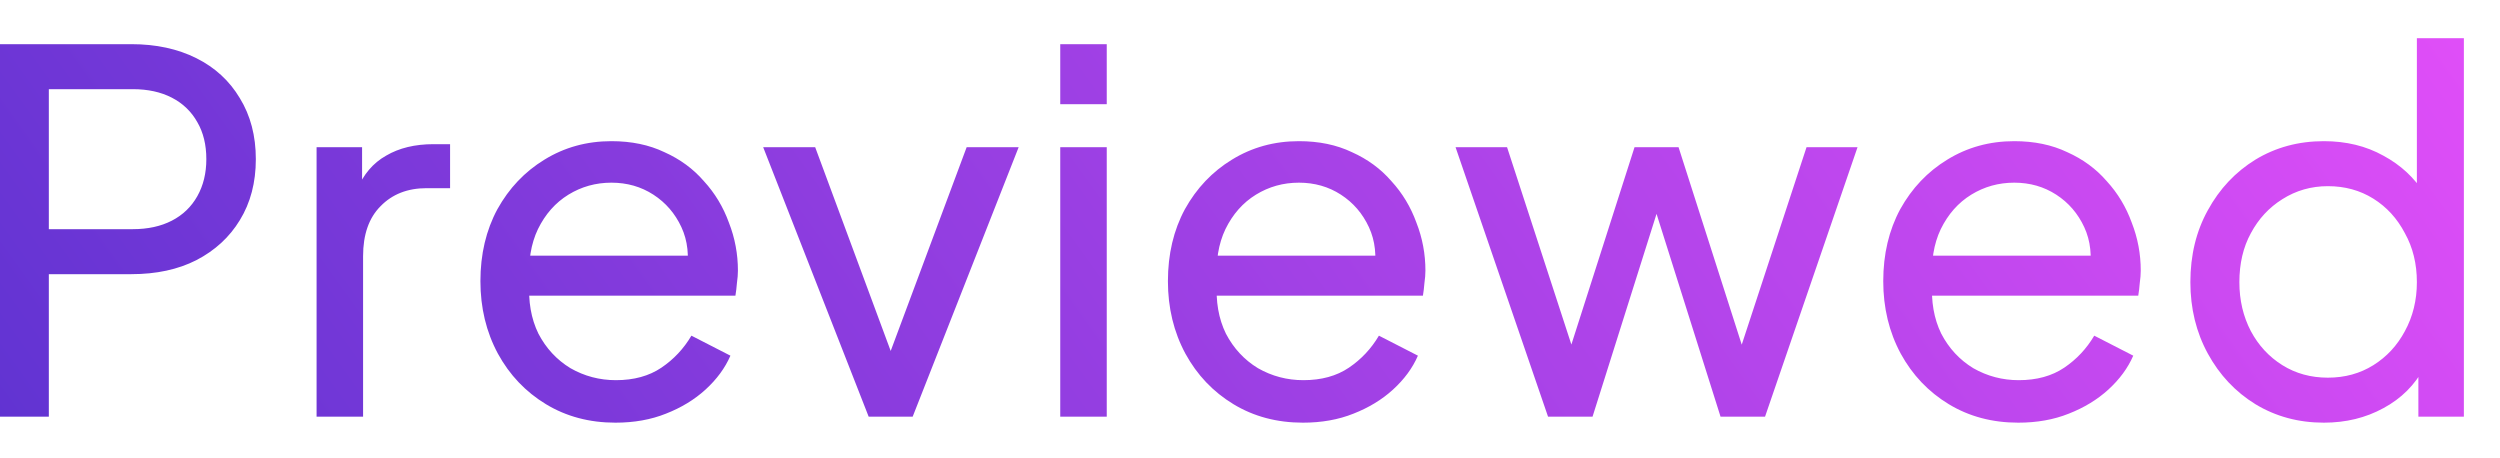<svg width="60" height="11" viewBox="0 0 60 11" fill="none" xmlns="http://www.w3.org/2000/svg">
<path d="M-0.004 10V1.06H3.152C3.744 1.06 4.264 1.172 4.712 1.396C5.16 1.62 5.508 1.94 5.756 2.356C6.012 2.772 6.14 3.26 6.14 3.82C6.14 4.38 6.012 4.868 5.756 5.284C5.508 5.692 5.16 6.012 4.712 6.244C4.272 6.468 3.752 6.58 3.152 6.58H1.172V10H-0.004ZM1.172 5.5H3.188C3.548 5.5 3.86 5.432 4.124 5.296C4.388 5.16 4.592 4.964 4.736 4.708C4.88 4.452 4.952 4.156 4.952 3.82C4.952 3.476 4.88 3.18 4.736 2.932C4.592 2.676 4.388 2.48 4.124 2.344C3.86 2.208 3.548 2.14 3.188 2.14H1.172V5.5ZM7.598 10V3.532H8.69V4.72L8.57 4.552C8.722 4.184 8.954 3.912 9.266 3.736C9.578 3.552 9.958 3.46 10.406 3.46H10.802V4.516H10.238C9.782 4.516 9.414 4.66 9.134 4.948C8.854 5.228 8.714 5.628 8.714 6.148V10H7.598ZM14.77 10.144C14.146 10.144 13.59 9.996 13.102 9.7C12.614 9.404 12.23 9 11.95 8.488C11.67 7.968 11.53 7.388 11.53 6.748C11.53 6.1 11.666 5.524 11.938 5.02C12.218 4.516 12.594 4.12 13.066 3.832C13.546 3.536 14.082 3.388 14.674 3.388C15.154 3.388 15.578 3.476 15.946 3.652C16.322 3.82 16.638 4.052 16.894 4.348C17.158 4.636 17.358 4.968 17.494 5.344C17.638 5.712 17.71 6.096 17.71 6.496C17.71 6.584 17.702 6.684 17.686 6.796C17.678 6.9 17.666 7 17.65 7.096H12.346V6.136H17.002L16.474 6.568C16.546 6.152 16.506 5.78 16.354 5.452C16.202 5.124 15.978 4.864 15.682 4.672C15.386 4.48 15.05 4.384 14.674 4.384C14.298 4.384 13.954 4.48 13.642 4.672C13.33 4.864 13.086 5.14 12.91 5.5C12.742 5.852 12.674 6.272 12.706 6.76C12.674 7.232 12.746 7.648 12.922 8.008C13.106 8.36 13.362 8.636 13.69 8.836C14.026 9.028 14.39 9.124 14.782 9.124C15.214 9.124 15.578 9.024 15.874 8.824C16.17 8.624 16.41 8.368 16.594 8.056L17.53 8.536C17.402 8.832 17.202 9.104 16.93 9.352C16.666 9.592 16.35 9.784 15.982 9.928C15.622 10.072 15.218 10.144 14.77 10.144ZM20.848 10L18.316 3.532H19.564L21.592 9.004H21.16L23.2 3.532H24.448L21.904 10H20.848ZM25.446 10V3.532H26.562V10H25.446ZM25.446 2.5V1.06H26.562V2.5H25.446ZM31.27 10.144C30.646 10.144 30.09 9.996 29.602 9.7C29.114 9.404 28.73 9 28.45 8.488C28.17 7.968 28.03 7.388 28.03 6.748C28.03 6.1 28.166 5.524 28.438 5.02C28.718 4.516 29.094 4.12 29.566 3.832C30.046 3.536 30.582 3.388 31.174 3.388C31.654 3.388 32.078 3.476 32.446 3.652C32.822 3.82 33.138 4.052 33.394 4.348C33.658 4.636 33.858 4.968 33.994 5.344C34.138 5.712 34.21 6.096 34.21 6.496C34.21 6.584 34.202 6.684 34.186 6.796C34.178 6.9 34.166 7 34.15 7.096H28.846V6.136H33.502L32.974 6.568C33.046 6.152 33.006 5.78 32.854 5.452C32.702 5.124 32.478 4.864 32.182 4.672C31.886 4.48 31.55 4.384 31.174 4.384C30.798 4.384 30.454 4.48 30.142 4.672C29.83 4.864 29.586 5.14 29.41 5.5C29.242 5.852 29.174 6.272 29.206 6.76C29.174 7.232 29.246 7.648 29.422 8.008C29.606 8.36 29.862 8.636 30.19 8.836C30.526 9.028 30.89 9.124 31.282 9.124C31.714 9.124 32.078 9.024 32.374 8.824C32.67 8.624 32.91 8.368 33.094 8.056L34.03 8.536C33.902 8.832 33.702 9.104 33.43 9.352C33.166 9.592 32.85 9.784 32.482 9.928C32.122 10.072 31.718 10.144 31.27 10.144ZM37.153 10L34.933 3.532H36.169L37.933 8.944L37.501 8.932L39.229 3.532H40.285L42.013 8.932L41.581 8.944L43.357 3.532H44.581L42.361 10H41.293L39.589 4.6H39.925L38.221 10H37.153ZM48.438 10.144C47.814 10.144 47.258 9.996 46.77 9.7C46.282 9.404 45.898 9 45.618 8.488C45.338 7.968 45.198 7.388 45.198 6.748C45.198 6.1 45.334 5.524 45.606 5.02C45.886 4.516 46.262 4.12 46.734 3.832C47.214 3.536 47.75 3.388 48.342 3.388C48.822 3.388 49.246 3.476 49.614 3.652C49.99 3.82 50.306 4.052 50.562 4.348C50.826 4.636 51.026 4.968 51.162 5.344C51.306 5.712 51.378 6.096 51.378 6.496C51.378 6.584 51.37 6.684 51.354 6.796C51.346 6.9 51.334 7 51.318 7.096H46.014V6.136H50.67L50.142 6.568C50.214 6.152 50.174 5.78 50.022 5.452C49.87 5.124 49.646 4.864 49.35 4.672C49.054 4.48 48.718 4.384 48.342 4.384C47.966 4.384 47.622 4.48 47.31 4.672C46.998 4.864 46.754 5.14 46.578 5.5C46.41 5.852 46.342 6.272 46.374 6.76C46.342 7.232 46.414 7.648 46.59 8.008C46.774 8.36 47.03 8.636 47.358 8.836C47.694 9.028 48.058 9.124 48.45 9.124C48.882 9.124 49.246 9.024 49.542 8.824C49.838 8.624 50.078 8.368 50.262 8.056L51.198 8.536C51.07 8.832 50.87 9.104 50.598 9.352C50.334 9.592 50.018 9.784 49.65 9.928C49.29 10.072 48.886 10.144 48.438 10.144ZM55.773 10.144C55.165 10.144 54.617 9.996 54.129 9.7C53.649 9.404 53.269 9 52.989 8.488C52.709 7.976 52.569 7.404 52.569 6.772C52.569 6.124 52.709 5.548 52.989 5.044C53.269 4.532 53.649 4.128 54.129 3.832C54.617 3.536 55.165 3.388 55.773 3.388C56.309 3.388 56.785 3.504 57.201 3.736C57.617 3.96 57.945 4.264 58.185 4.648L58.005 4.924V0.916H59.133V10H58.041V8.62L58.185 8.812C57.961 9.236 57.633 9.564 57.201 9.796C56.777 10.028 56.301 10.144 55.773 10.144ZM55.869 9.064C56.277 9.064 56.641 8.964 56.961 8.764C57.281 8.564 57.533 8.292 57.717 7.948C57.909 7.596 58.005 7.204 58.005 6.772C58.005 6.332 57.909 5.94 57.717 5.596C57.533 5.244 57.281 4.968 56.961 4.768C56.641 4.568 56.277 4.468 55.869 4.468C55.469 4.468 55.105 4.572 54.777 4.78C54.457 4.98 54.205 5.252 54.021 5.596C53.837 5.932 53.745 6.324 53.745 6.772C53.745 7.204 53.837 7.596 54.021 7.948C54.205 8.292 54.457 8.564 54.777 8.764C55.097 8.964 55.461 9.064 55.869 9.064Z" fill="url(#paint0_linear_210_1364)"/>
<defs>
<linearGradient id="paint0_linear_210_1364" x1="-1" y1="13" x2="45.672" y2="-20.454" gradientUnits="userSpaceOnUse">
<stop stop-color="#5B32D0"/>
<stop offset="0.978" stop-color="#E04EF8"/>
</linearGradient>
</defs>
</svg>
